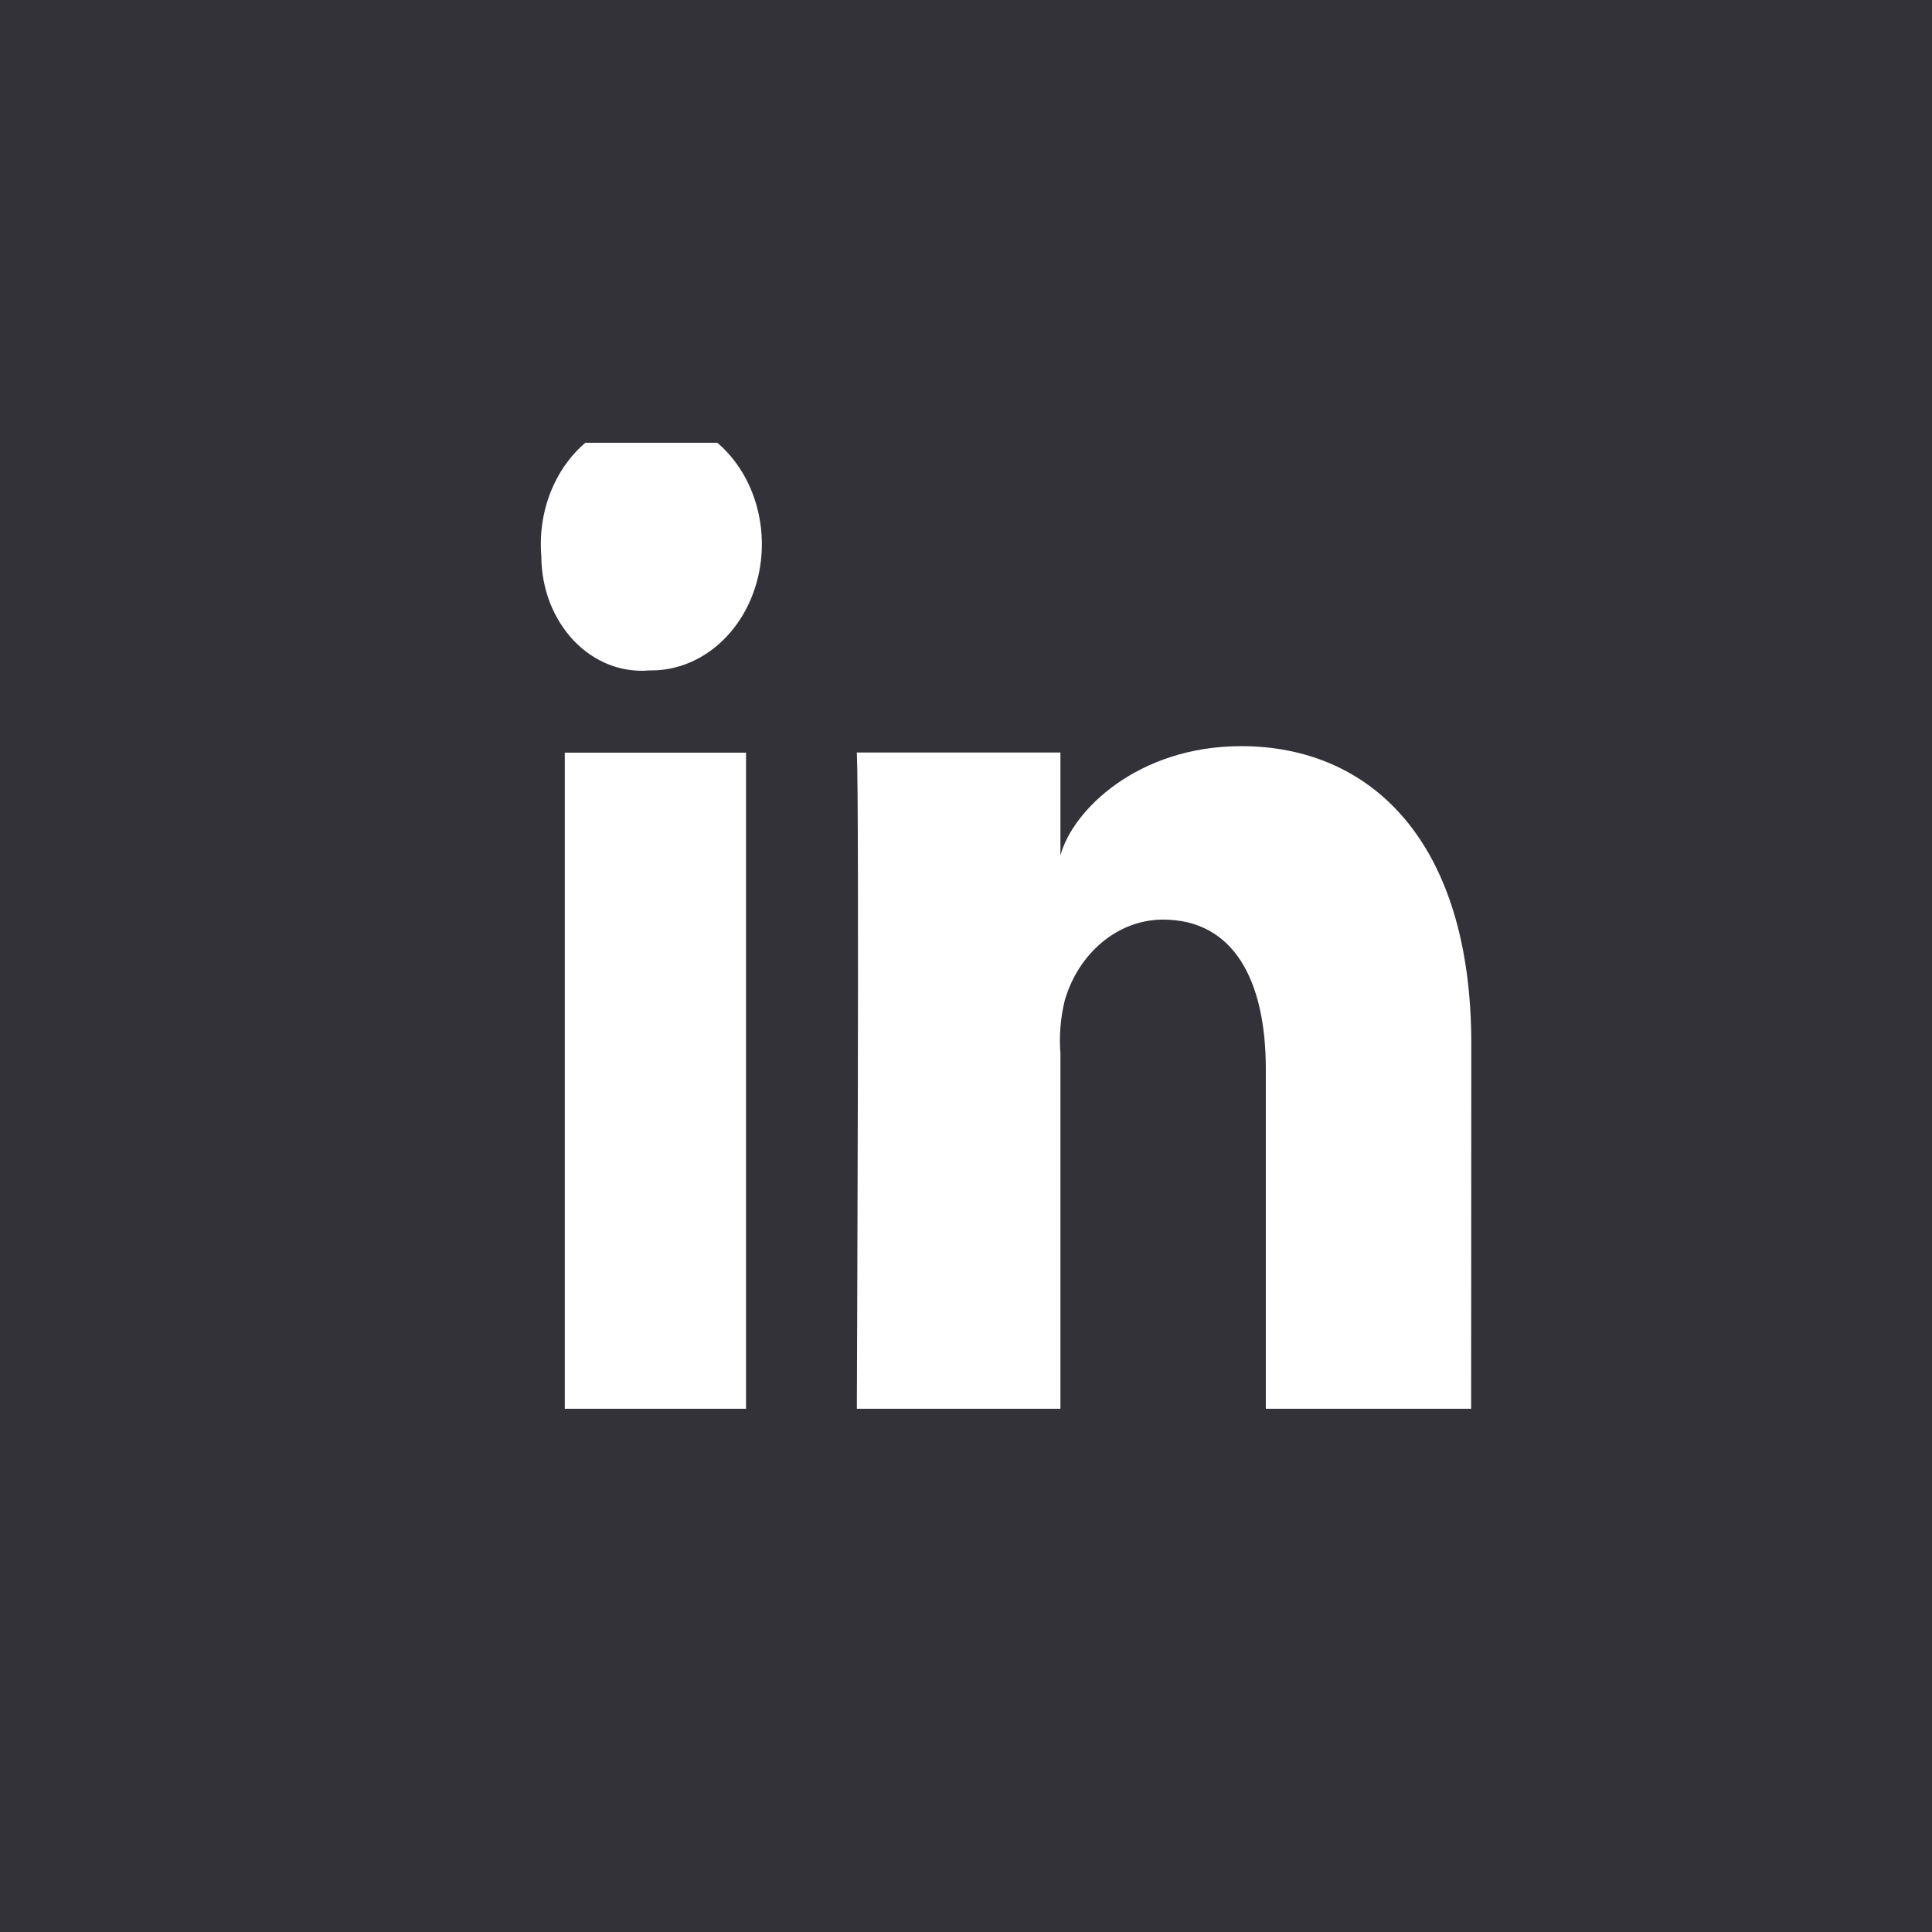 <svg width="48" height="48" viewBox="0 0 48 48" fill="none" xmlns="http://www.w3.org/2000/svg">
<rect width="48" height="48" fill="#323238"/>
<g clip-path="url(#clip0_61385:209)">
<path fill-rule="evenodd" clip-rule="evenodd" d="M36.55 35H31.449V26.563C31.449 24.355 30.651 22.847 28.894 22.847C28.356 22.848 27.832 23.04 27.395 23.399C26.957 23.757 26.629 24.262 26.456 24.845C26.349 25.277 26.311 25.729 26.346 26.177V35H21.288C21.288 35 21.353 20.054 21.288 18.696H26.346V21.254C26.645 20.136 28.261 18.538 30.84 18.538C34.04 18.538 36.554 20.884 36.554 25.934L36.55 35ZM16.169 16.656H16.136C15.795 16.687 15.451 16.637 15.127 16.51C14.803 16.382 14.505 16.179 14.253 15.914C14.001 15.648 13.8 15.326 13.661 14.968C13.523 14.609 13.451 14.222 13.45 13.83C13.395 13.199 13.508 12.563 13.776 12.007C14.043 11.451 14.452 11 14.948 10.715C15.444 10.429 16.004 10.323 16.554 10.409C17.104 10.494 17.619 10.769 18.029 11.196C18.44 11.623 18.728 12.182 18.855 12.8C18.983 13.418 18.943 14.065 18.741 14.656C18.54 15.248 18.186 15.755 17.727 16.112C17.268 16.47 16.725 16.659 16.17 16.656H16.169ZM14.032 18.7H18.535V35.004H14.032V18.7Z" fill="white"/>
</g>
<defs>
<clipPath id="clip0_61385:209">
<rect width="24" height="24" fill="white" transform="translate(13 11)"/>
</clipPath>
</defs>
</svg>
